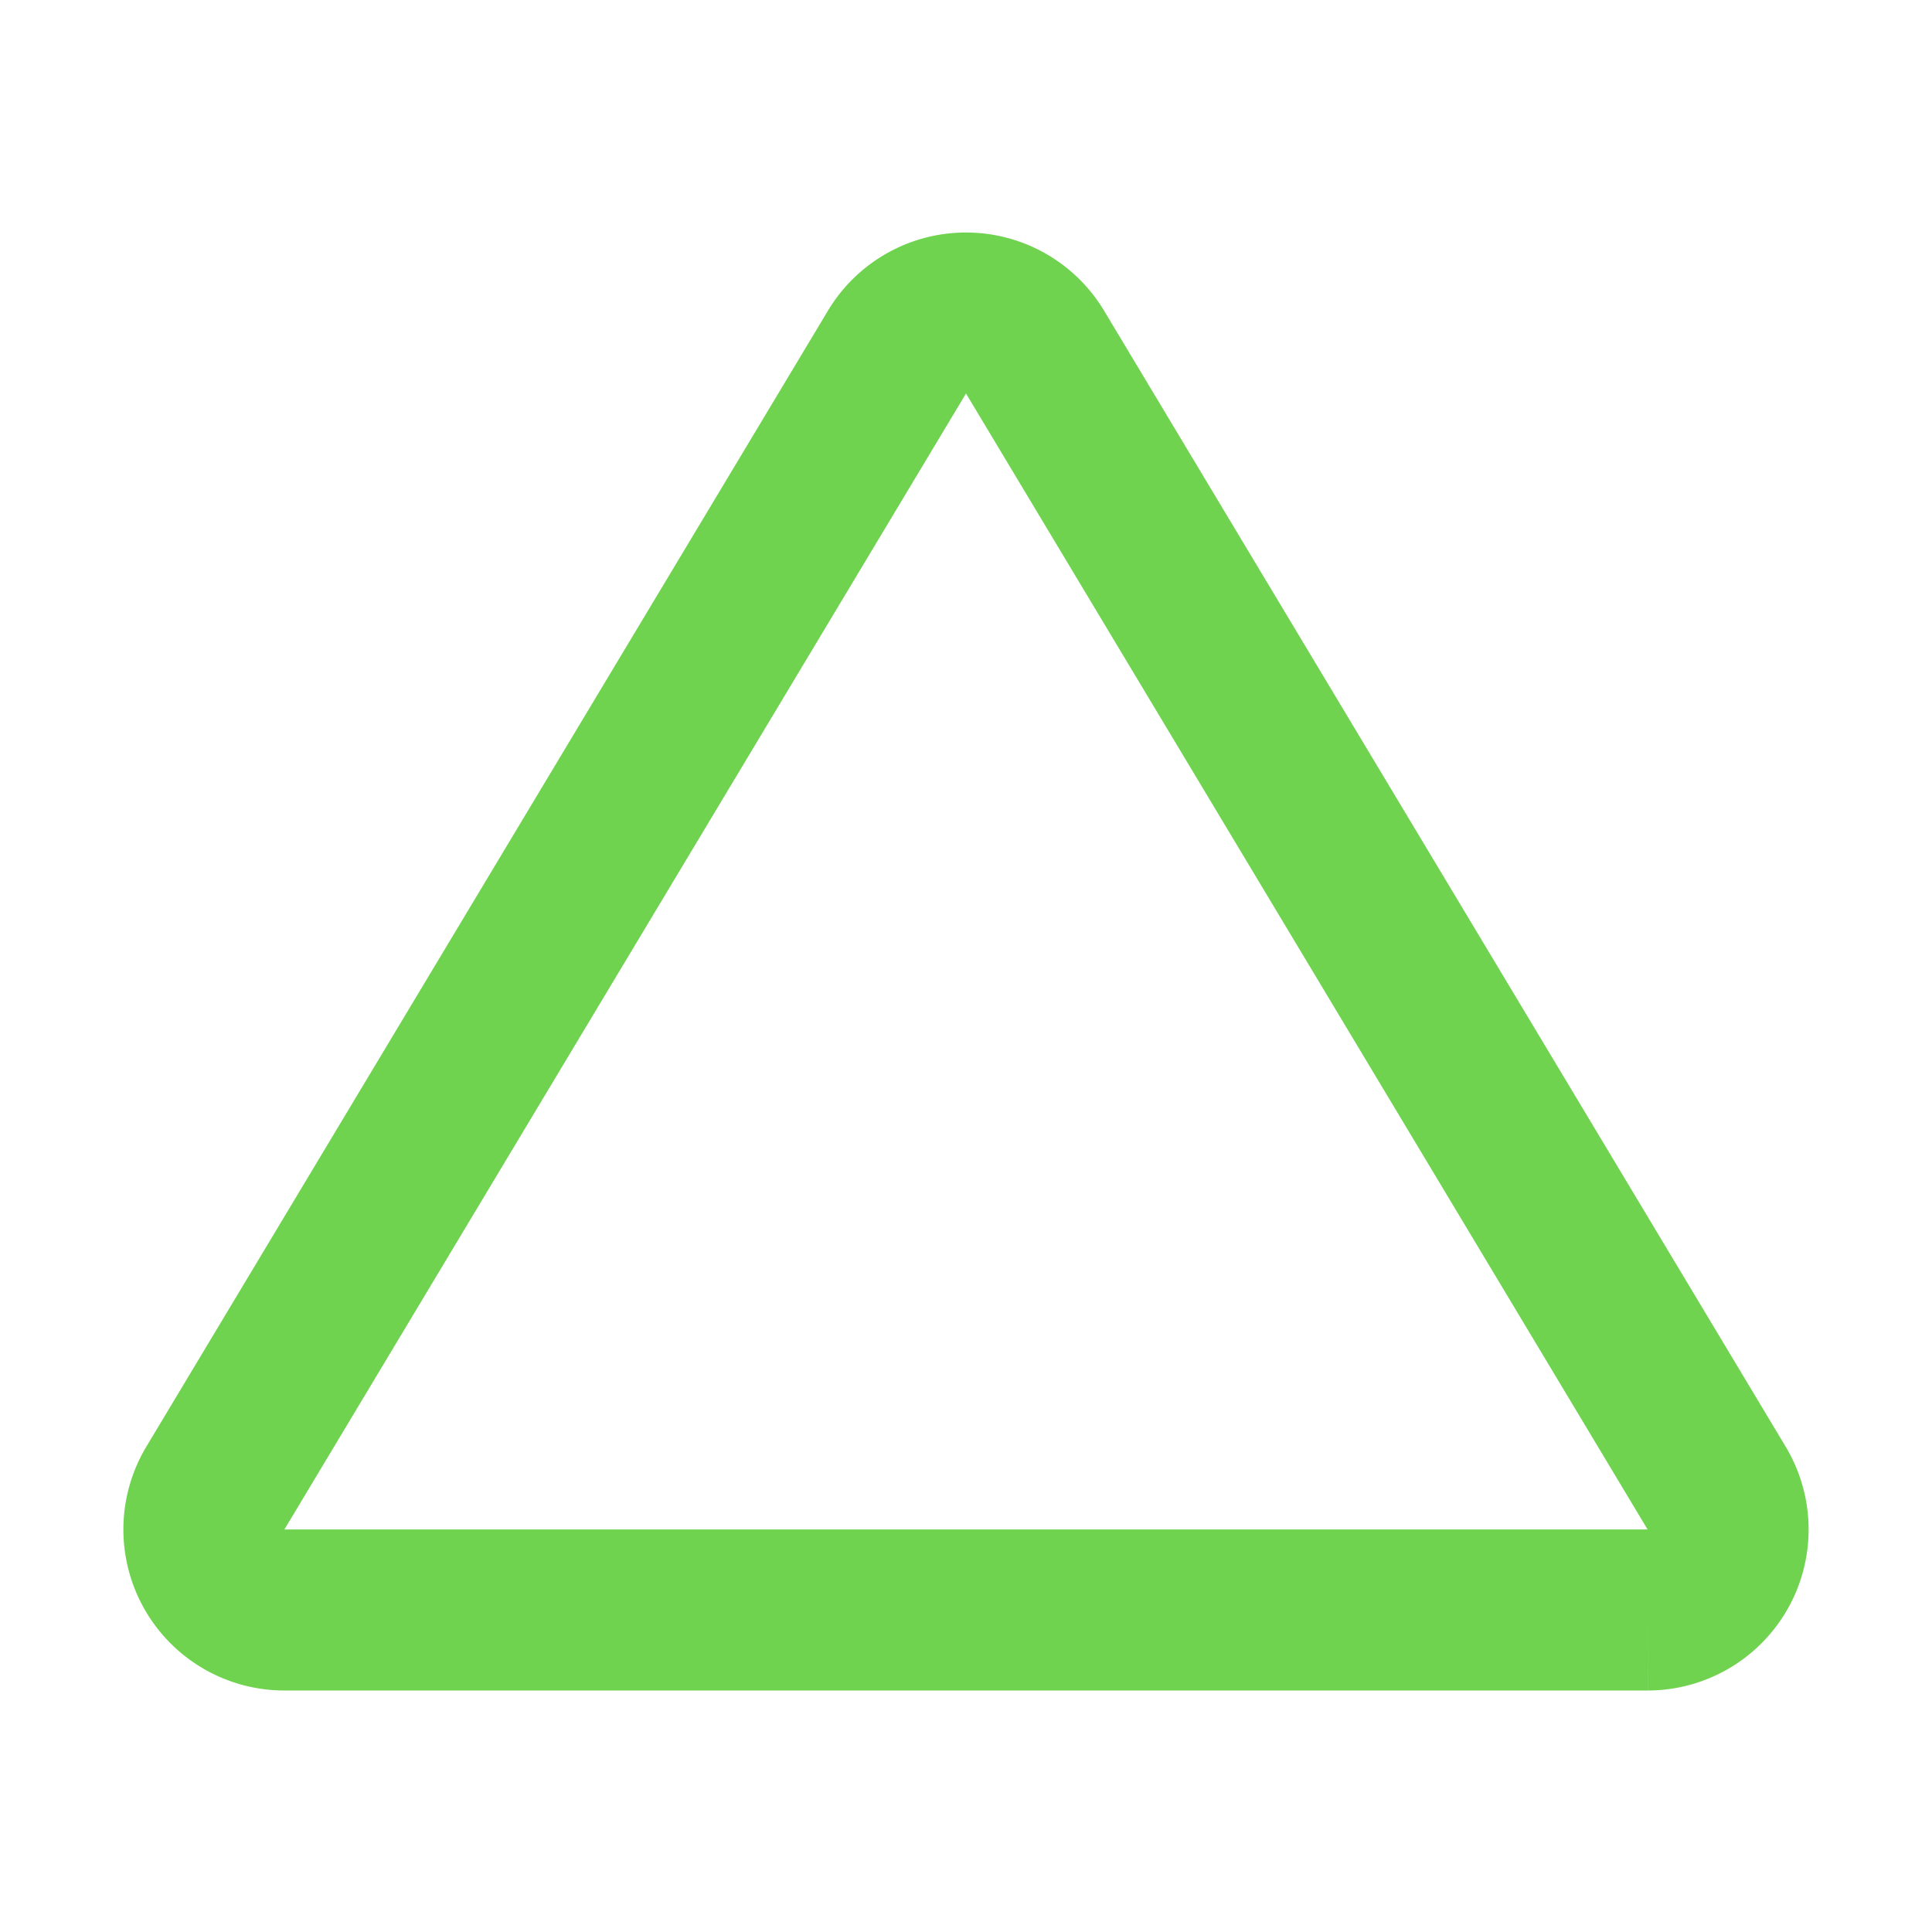 <svg xmlns="http://www.w3.org/2000/svg" width="24" height="24" viewBox="0 0 24 24"><path fill="none" stroke="#6FD350" stroke-width="2" d="M12.857 4.373a1 1 0 0 0-1.714 0L2.675 18.486A1 1 0 0 0 3.532 20h16.936a1 1 0 0 0 .857-1.514L12.857 4.373z"/></svg>